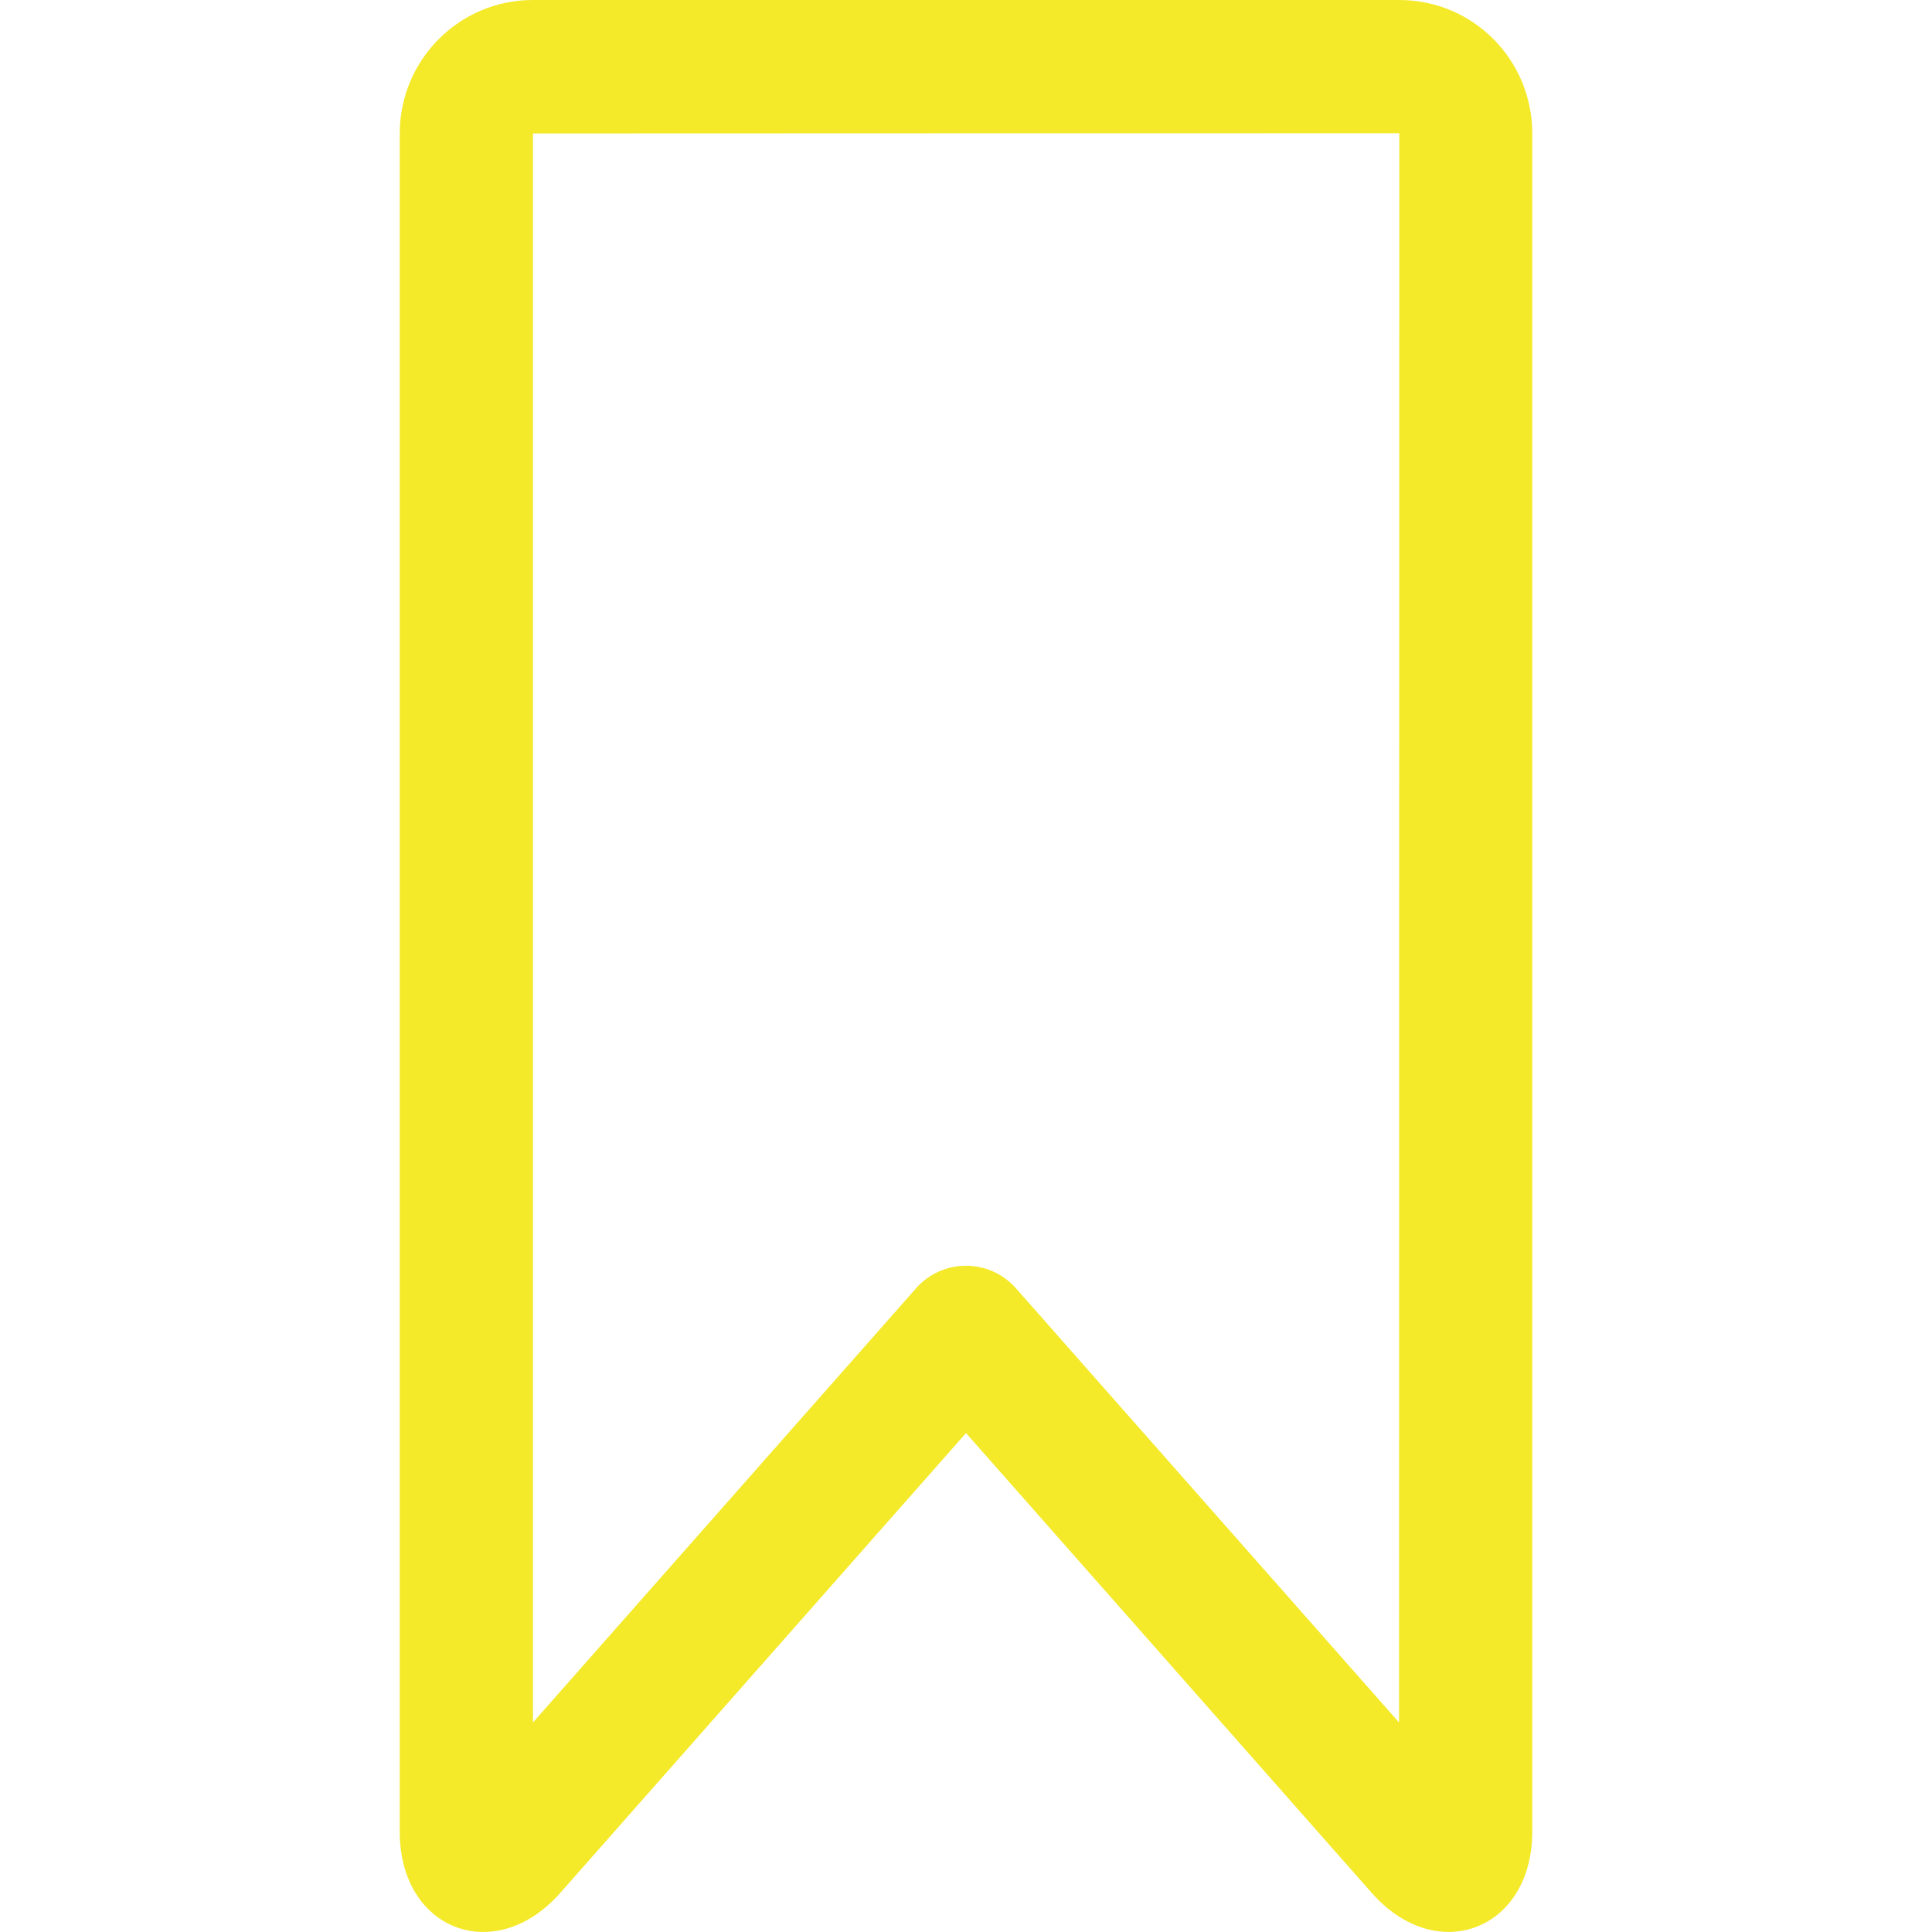 <?xml version="1.0" standalone="no"?><!DOCTYPE svg PUBLIC "-//W3C//DTD SVG 1.1//EN" "http://www.w3.org/Graphics/SVG/1.1/DTD/svg11.dtd"><svg t="1740216348418" class="icon" viewBox="0 0 1024 1024" version="1.1" xmlns="http://www.w3.org/2000/svg" p-id="2929" xmlns:xlink="http://www.w3.org/1999/xlink" width="64" height="64"><path d="M741.658 70.619C741.625 70.619 741.51 970.893 741.51 970.893 741.51 967.484 744.402 960.329 757.173 955.341 765.104 952.244 772.645 953.033 778.157 955.733 779.929 956.601 780.348 956.945 780.027 956.581L538.476 682.824C524.42 666.893 499.58 666.893 485.524 682.824L243.973 956.581C243.625 956.976 244.002 956.664 245.716 955.815 251.17 953.113 258.659 952.274 266.613 955.317 279.571 960.275 282.49 967.495 282.49 970.893L282.49 70.73C282.49 70.665 741.658 70.619 741.658 70.619ZM211.871 970.893C211.871 1023.036 262.443 1042.384 296.926 1003.304L538.476 729.547 485.524 729.547 727.074 1003.304C761.639 1042.477 812.129 1022.758 812.129 970.893L812.129 70.73C812.129 31.553 780.677 0 741.658 0L282.342 0C243.452 0 211.871 31.746 211.871 70.73L211.871 970.893Z" fill="#f4ea2a" p-id="2930"></path></svg>